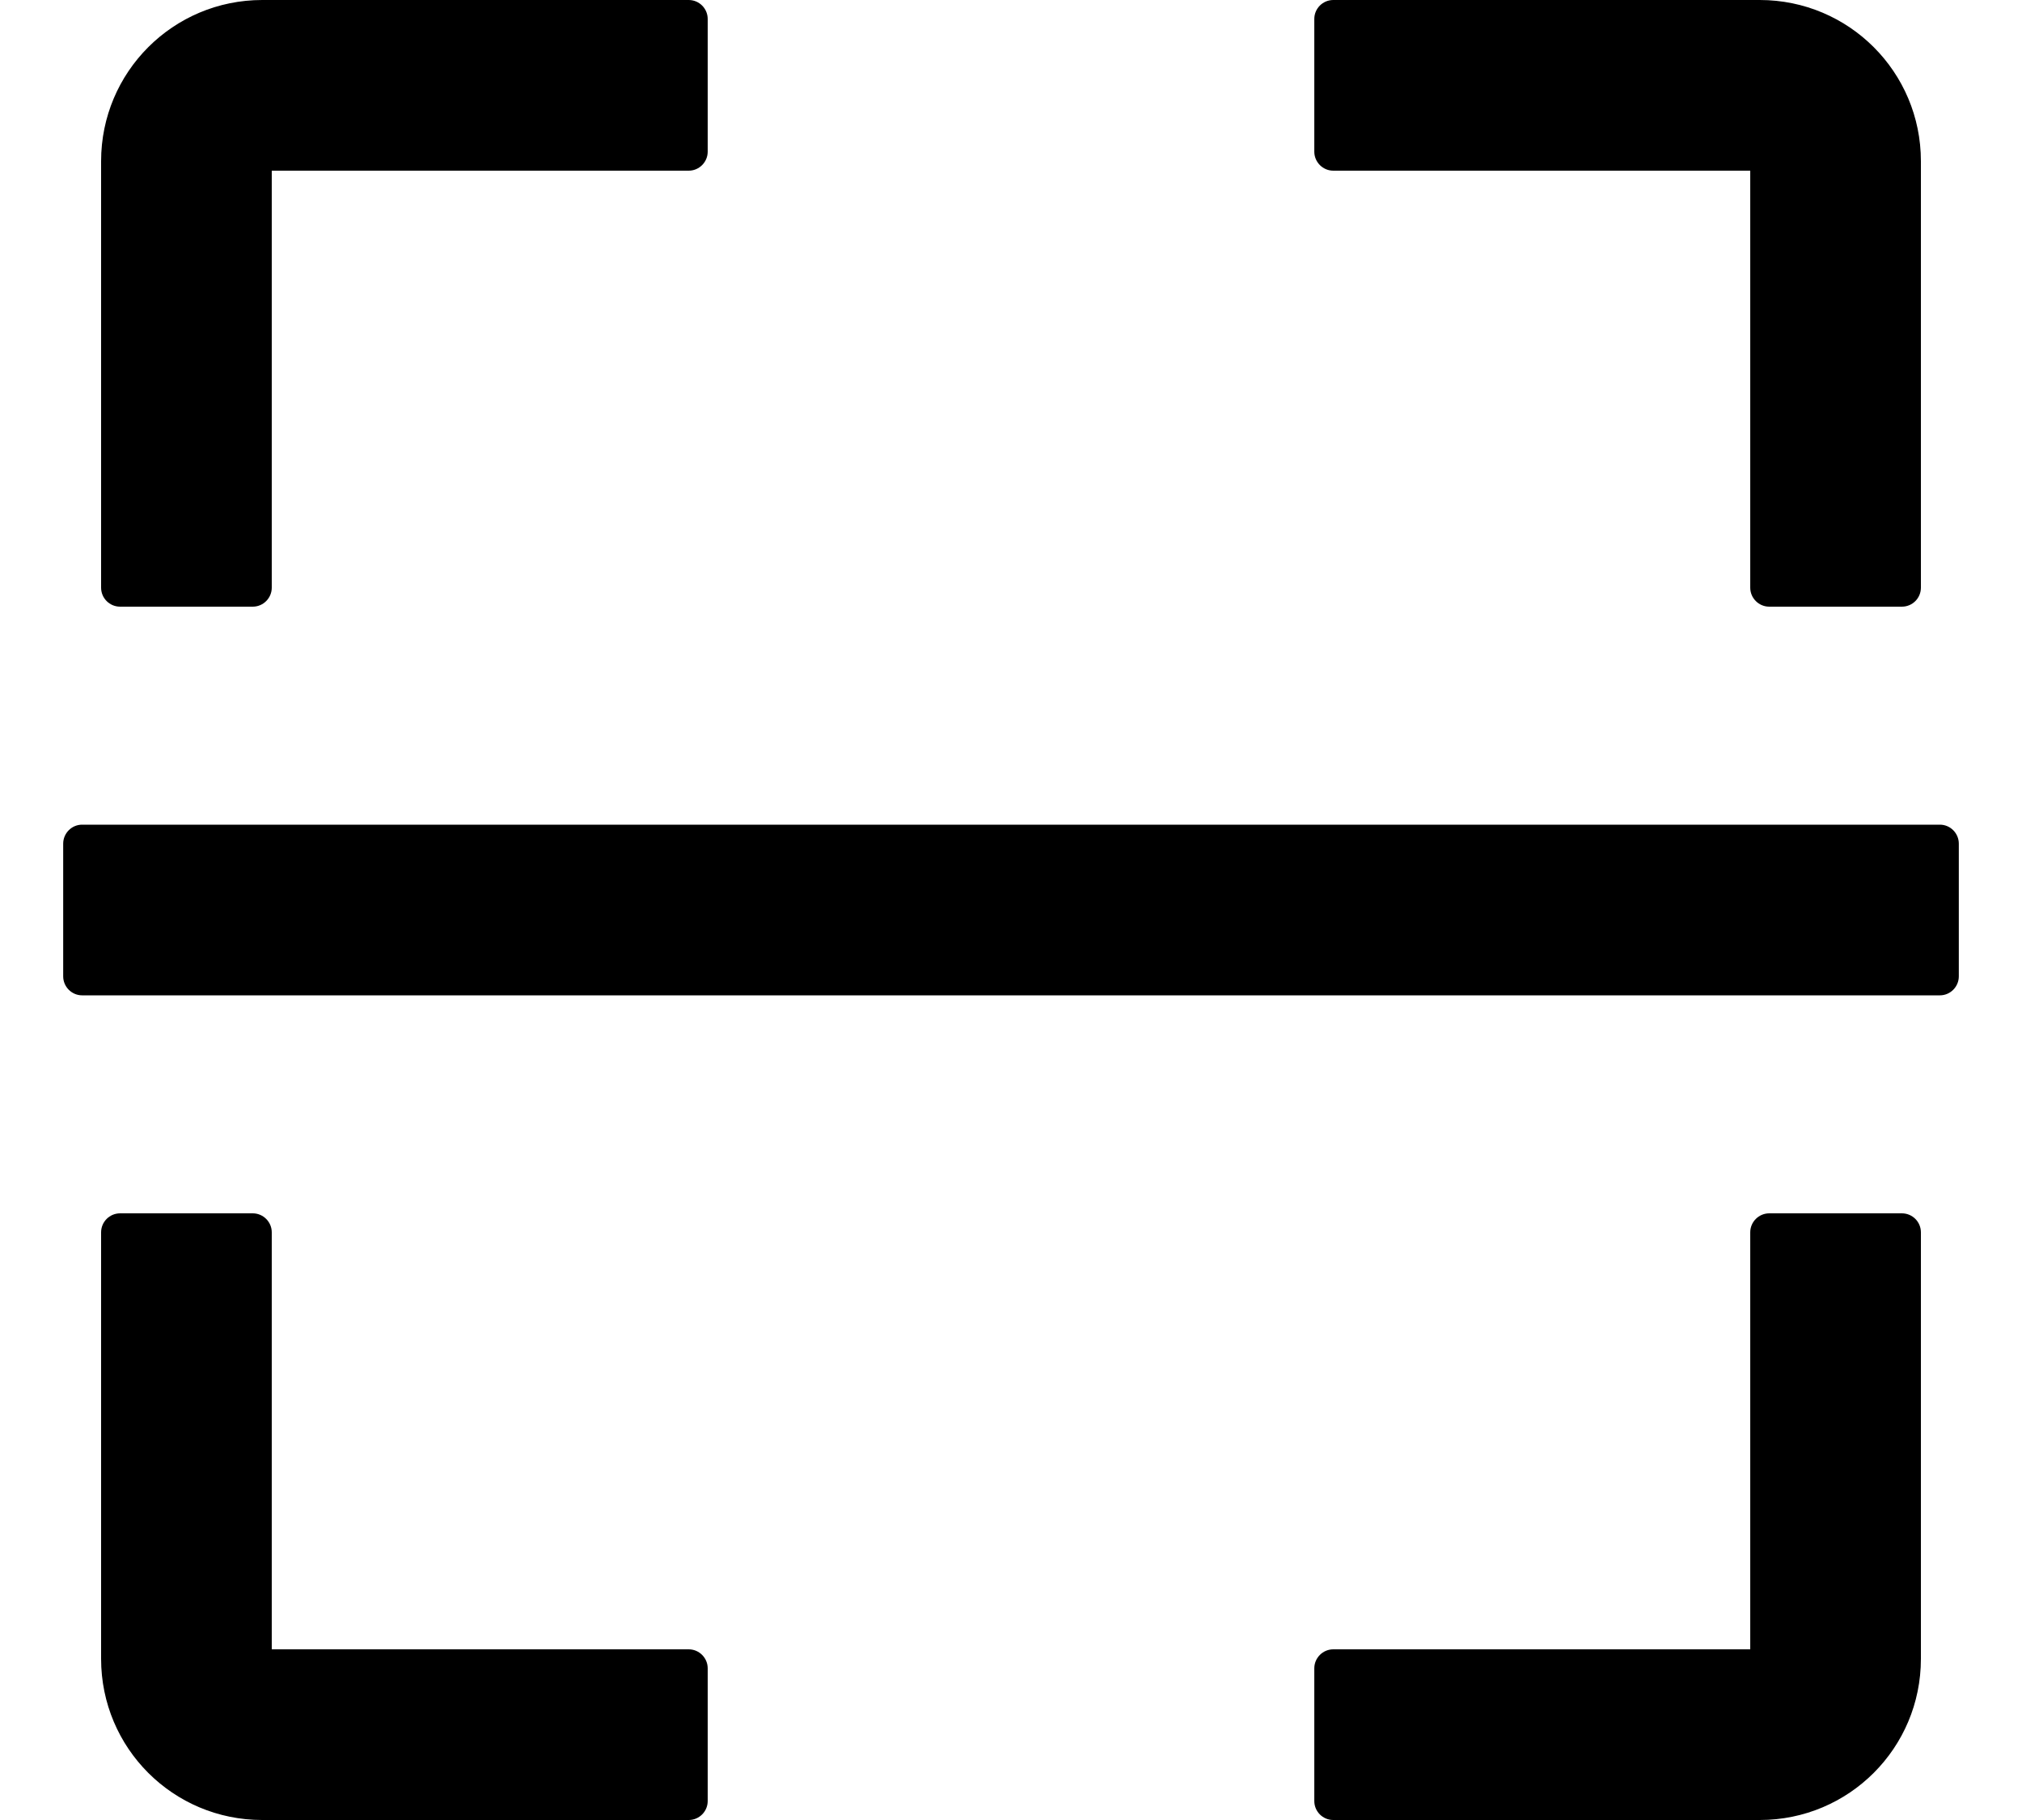 <svg width="20" height="18" viewBox="0 0 20 18" fill="none" xmlns="http://www.w3.org/2000/svg">
<path d="M1.188 6H2.5C2.603 6 2.688 5.916 2.688 5.812V1.688H6.812C6.916 1.688 7 1.603 7 1.5V0.188C7 0.084 6.916 0 6.812 0H2.594C1.712 0 1 0.713 1 1.594V5.812C1 5.916 1.084 6 1.188 6ZM13.188 1.688H17.312V5.812C17.312 5.916 17.397 6 17.5 6H18.812C18.916 6 19 5.916 19 5.812V1.594C19 0.713 18.288 0 17.406 0H13.188C13.084 0 13 0.084 13 0.188V1.5C13 1.603 13.084 1.688 13.188 1.688ZM6.812 16.312H2.688V12.188C2.688 12.084 2.603 12 2.5 12H1.188C1.084 12 1 12.084 1 12.188V16.406C1 17.288 1.712 18 2.594 18H6.812C6.916 18 7 17.916 7 17.812V16.5C7 16.397 6.916 16.312 6.812 16.312ZM18.812 12H17.5C17.397 12 17.312 12.084 17.312 12.188V16.312H13.188C13.084 16.312 13 16.397 13 16.5V17.812C13 17.916 13.084 18 13.188 18H17.406C18.288 18 19 17.288 19 16.406V12.188C19 12.084 18.916 12 18.812 12ZM19.188 8.156H0.812C0.709 8.156 0.625 8.241 0.625 8.344V9.656C0.625 9.759 0.709 9.844 0.812 9.844H19.188C19.291 9.844 19.375 9.759 19.375 9.656V8.344C19.375 8.241 19.291 8.156 19.188 8.156Z" fill="black"/>
</svg>
